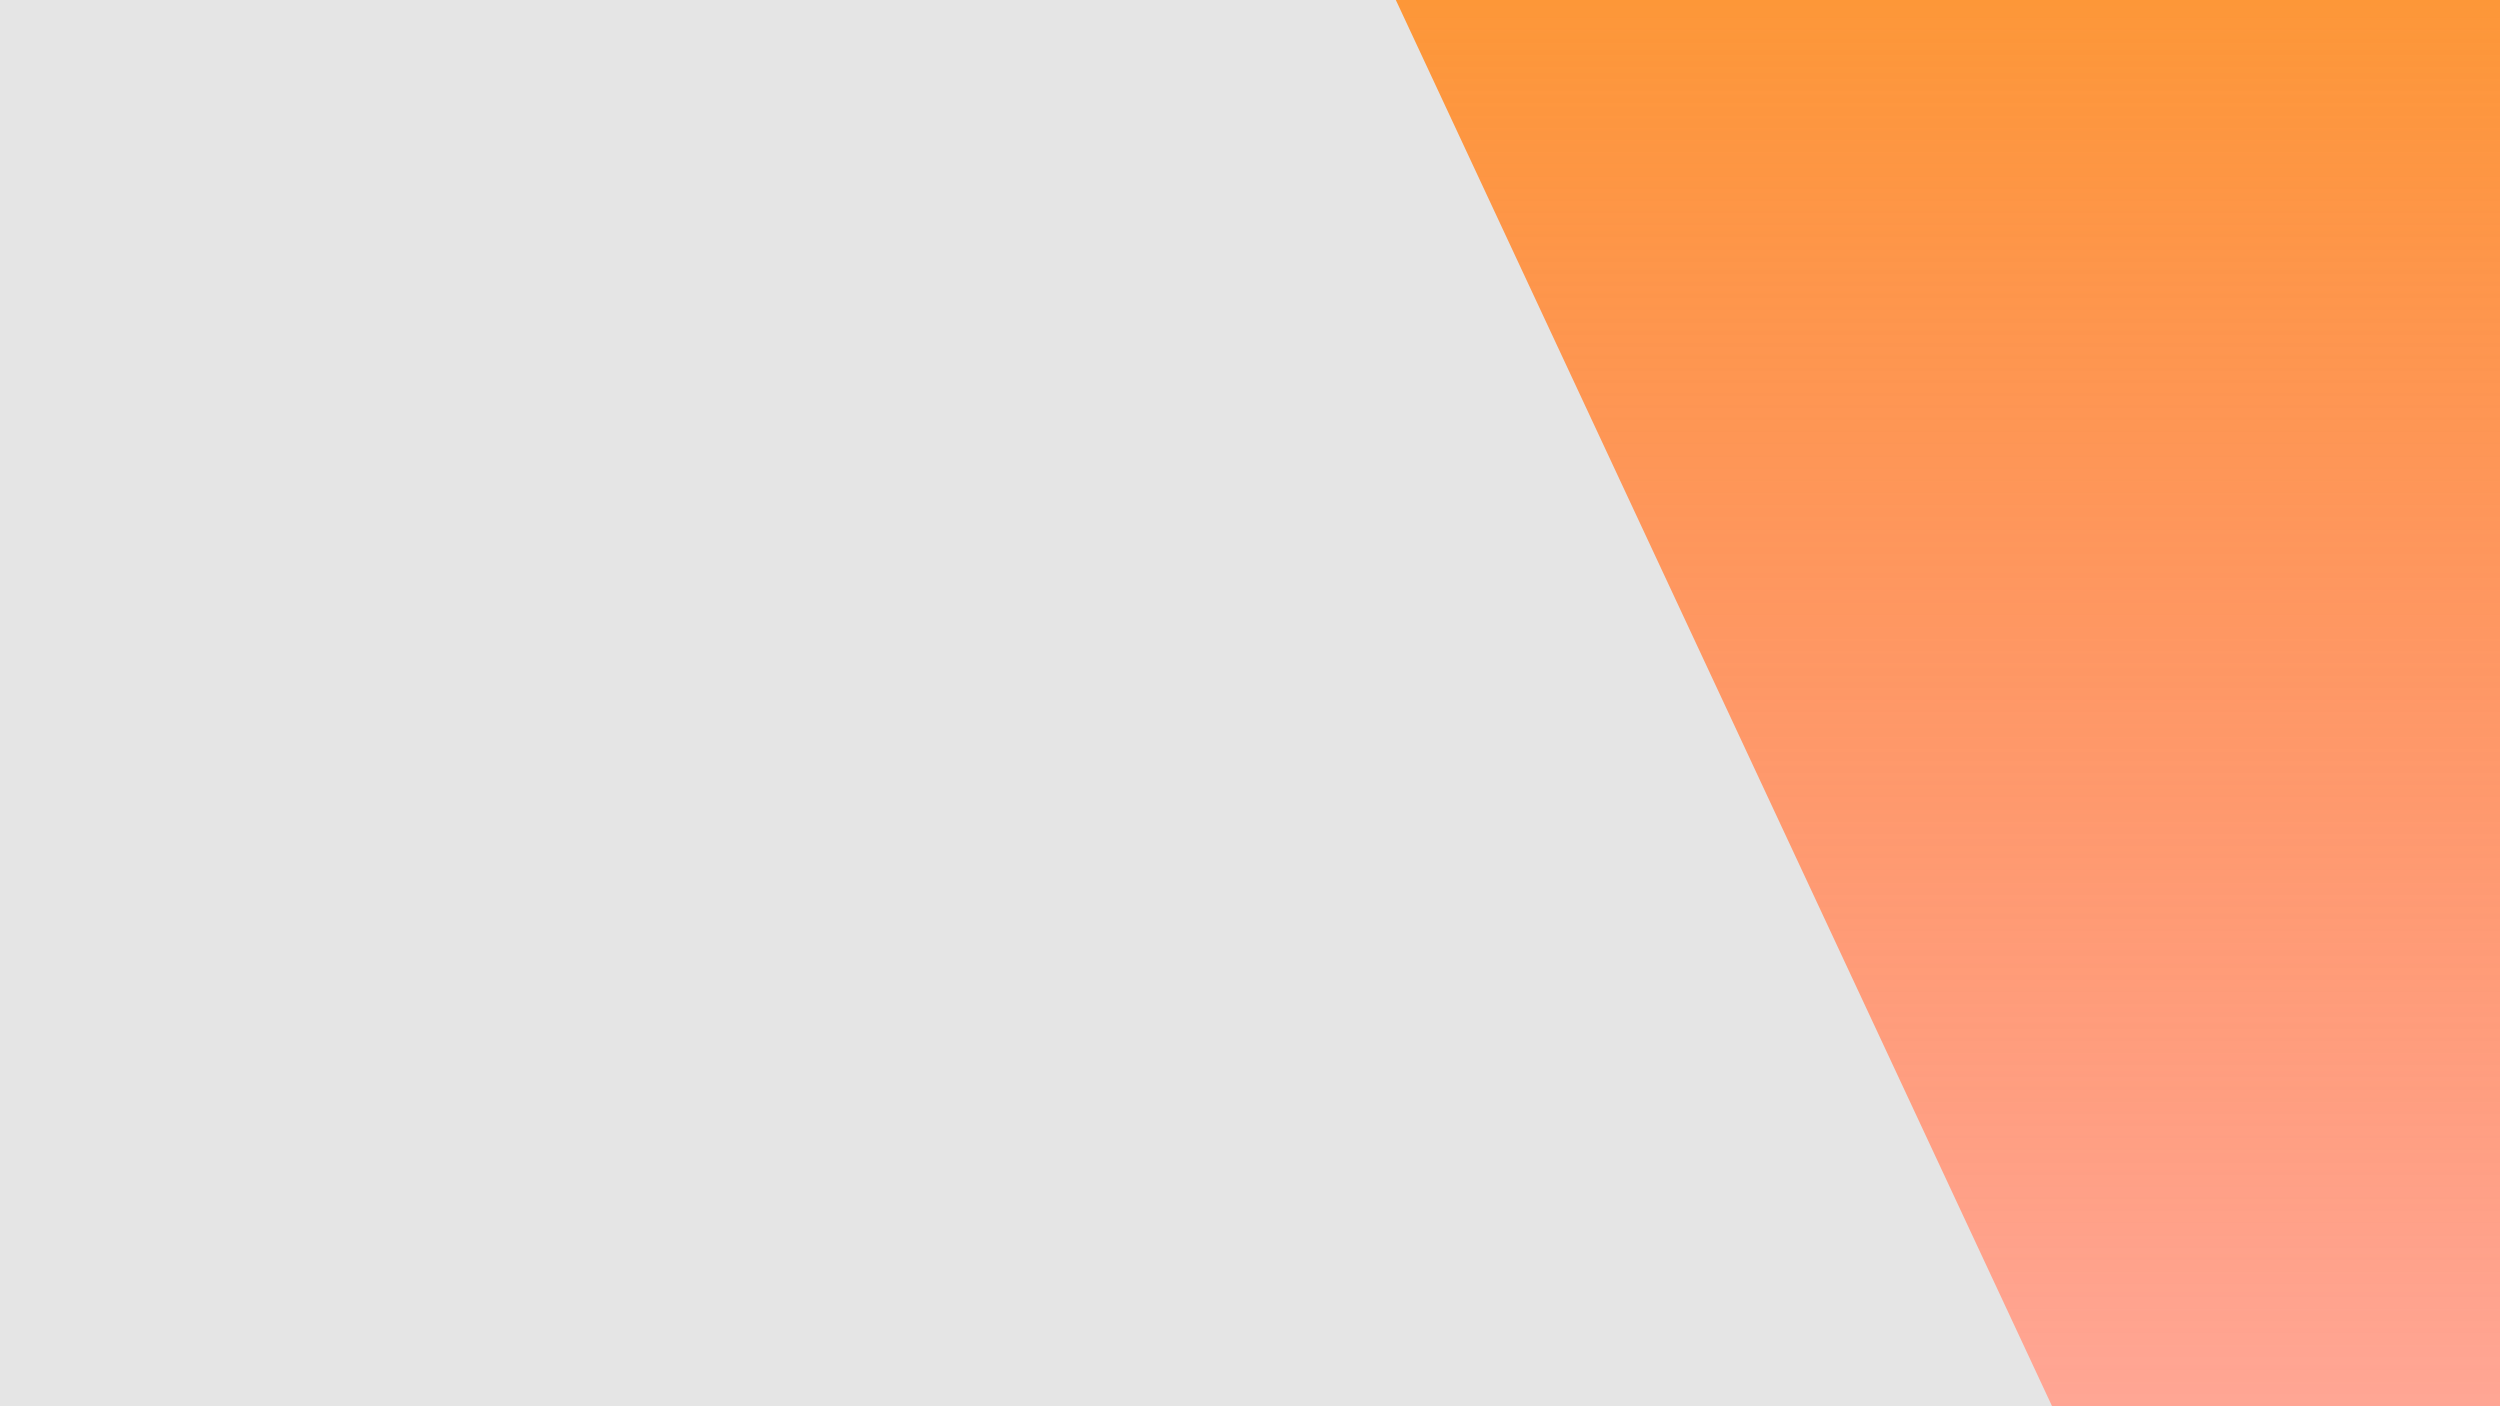 <svg xmlns="http://www.w3.org/2000/svg" width="1920" height="1080" fill="none" viewBox="0 0 1920 1080"><rect x="0" y="0" width="1920" height="1080" fill="#333333" stroke="none"/><g clip-path="url(#clip0)"><rect width="1920" height="1080" fill="#fff"/><path fill="url(#paint0_linear)" d="M0 0H1924V1080H0V0Z"/><path fill="#E5E5E5" d="M0 0H1072L1576 1080H0V0Z" style="mix-blend-mode:color-burn"/></g><defs><linearGradient id="paint0_linear" x1="805" x2="805" y1="0" y2="1080" gradientUnits="userSpaceOnUse"><stop stop-color="#FD9738"/><stop offset="1" stop-color="#FF5C3C" stop-opacity=".547"/><stop offset="1" stop-color="#F64077" stop-opacity="0"/></linearGradient><clipPath id="clip0"><rect width="1920" height="1080" fill="#fff"/></clipPath></defs></svg>